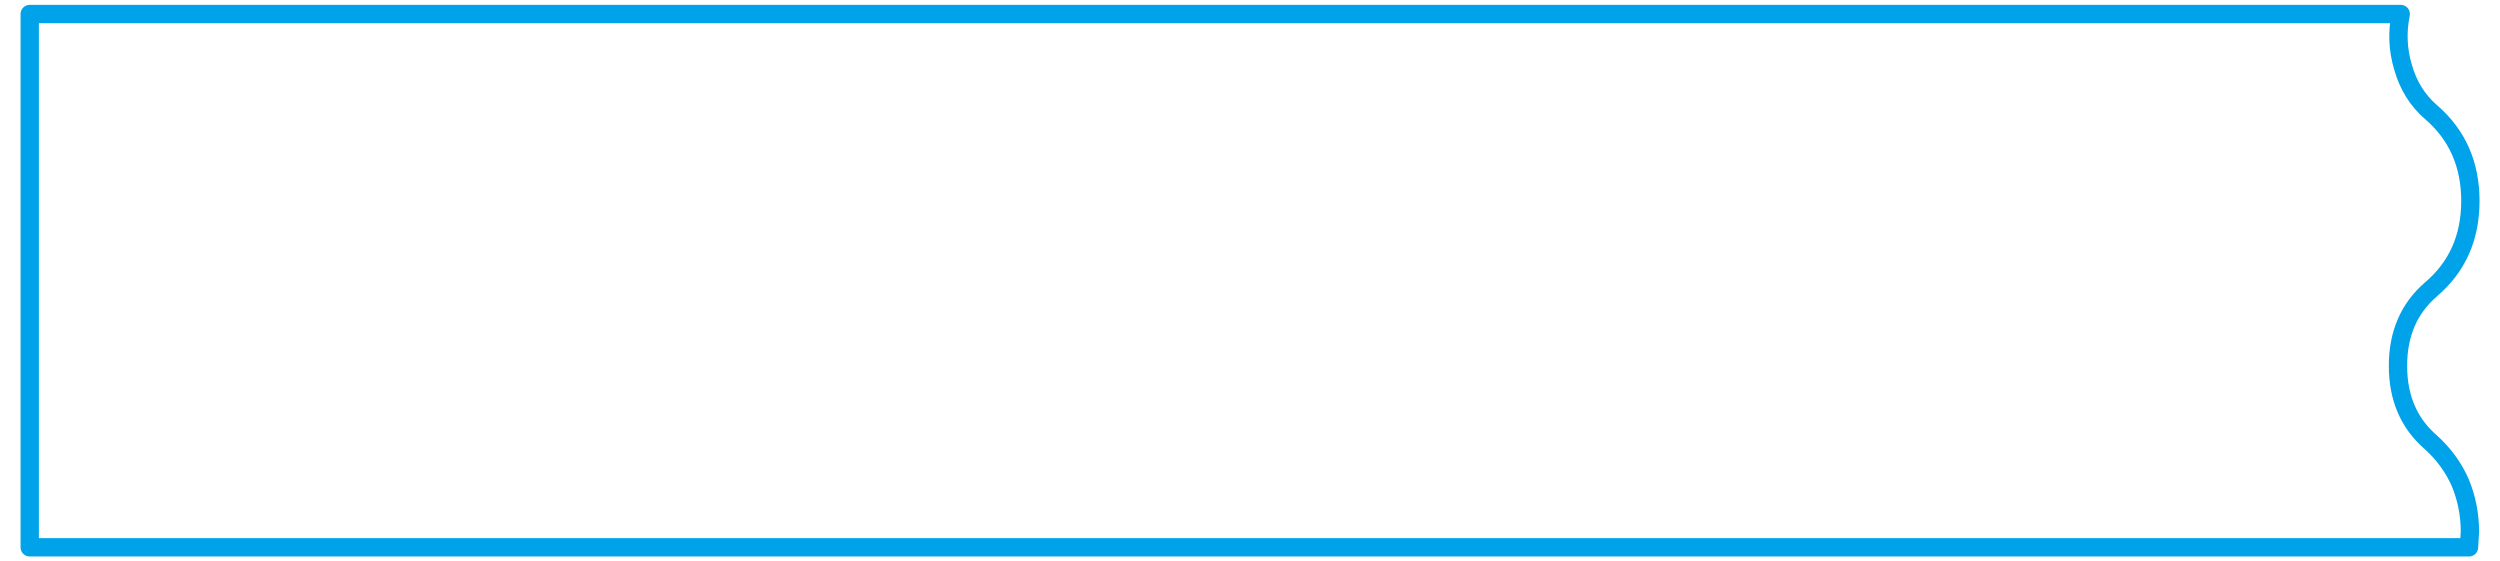 
<svg xmlns="http://www.w3.org/2000/svg" version="1.1" xmlns:xlink="http://www.w3.org/1999/xlink" preserveAspectRatio="none" x="0px" y="0px" width="490px" height="110px" viewBox="0 0 490 110">
<defs>
<linearGradient id="Gradient_1" gradientUnits="userSpaceOnUse" x1="-46.25" y1="591.1" x2="-345.45" y2="-448.6" spreadMethod="pad">
<stop  offset="0.392%" stop-color="#77B6DB"/>

<stop  offset="25.882%" stop-color="#D1E5F3"/>

<stop  offset="51.765%" stop-color="#BBE5FF"/>

<stop  offset="76.078%" stop-color="#FFFFFF"/>

<stop  offset="100%" stop-color="#7ACEFC"/>
</linearGradient>

<linearGradient id="Gradient_2" gradientUnits="userSpaceOnUse" x1="323.85" y1="724.7" x2="24.65" y2="-315" spreadMethod="pad">
<stop  offset="0.392%" stop-color="#77B6DB"/>

<stop  offset="25.882%" stop-color="#D1E5F3"/>

<stop  offset="51.765%" stop-color="#BBE5FF"/>

<stop  offset="76.078%" stop-color="#FFFFFF"/>

<stop  offset="100%" stop-color="#7ACEFC"/>
</linearGradient>

<filter id="Filter_1" x="-20%" y="-20%" width="140%" height="140%" color-interpolation-filters="sRGB">
<feColorMatrix in="SourceGraphic" type="matrix" values="1 0 0 0 0 0 1 0 0 0 0 0 1 0 0 0 0 0 0.4 0" result="result1"/>
</filter>

<g id="Mask_Duplicate_Items_Folder_fdbd446fdsgfgfd_2_6_MASK_0_FILL">
<path fill="#FFFFFF" stroke="none" d="
M -444.5 -71.8
L -444.5 -13.6 -179.3 -13.6 -179.2 -15.3
Q -179.2 -18.1 -180.25 -20.65 -181.35 -23.15 -183.45 -25.05 -187.05 -28.15 -187.05 -33.4 -187.05 -38.65 -183.45 -41.75 -179.15 -45.4 -179.15 -51.4 -179.15 -57.4 -183.45 -61.1 -185.65 -63 -186.5 -66 -187.35 -68.85 -186.75 -71.8
L -444.5 -71.8 Z"/>
</g>

<g id="Duplicate_Items_Folder_fdbd446fdsgfgfd_2_Layer6_0_FILL">
<path fill="url(#Gradient_1)" stroke="none" d="
M -599.9 -162.65
L -599.9 -104.55 -140.3 -104.55 -140.3 -162.65 -599.9 -162.65 Z"/>
</g>

<g id="fdbfdbfdn_0_Layer0_0_FILL">
<path fill="url(#Gradient_2)" stroke="none" d="
M -229.8 -29.05
L -229.8 29.05 229.8 29.05 229.8 -29.05 -229.8 -29.05 Z"/>
</g>

<g id="Duplicate_Items_Folder_fdbd446fdsgfgfd_2_Layer3_0_FILL">
<path fill="#000000" stroke="none" d="
M -4.95 -48.05
L -5.05 -48.4 -5.35 -48.5 -6.25 -48.5 -6.4 -48.4 -9.05 -46 -9.1 -45.85 -9.1 -45.7 -8.35 -44.8 -8.15 -44.7 -6.75 -45.9 -6.75 -36
Q -6.75 -35.85 -6.55 -35.85
L -5.2 -35.85
Q -4.95 -35.85 -4.95 -36
L -4.95 -48.05
M -42.5 -48.25
Q -43.35 -48.25 -44.25 -47.9 -45 -47.5 -45.55 -46.95 -46 -46.5 -46.4 -45.6 -46.7 -44.55 -46.7 -43.95 -46.7 -43.25 -46.4 -42.2 -46 -41.35 -45.55 -40.9 -44.85 -40.25 -44.25 -40.1 -43.65 -39.75 -42.6 -39.75
L -42 -39.85 -41.3 -40.1 -40.35 -40.85 -40.7 -39.3
Q -40.95 -38.7 -41.4 -38.1 -41.75 -37.65 -42.35 -37.3 -43.3 -36.95 -43.9 -36.95
L -44.95 -37.05 -45.85 -37.3
Q -46.15 -37.45 -46.15 -37.1
L -46.15 -35.85
Q -46.25 -35.6 -46.1 -35.6
L -44.05 -35.3
Q -42.45 -35.3 -41.4 -35.85 -40.25 -36.45 -39.65 -37.35 -38.9 -38.55 -38.75 -39.55 -38.45 -40.7 -38.45 -42.2 -38.45 -45.25 -39.5 -46.75 -40.55 -48.25 -42.5 -48.25
M -42.6 -46.6
Q -42.15 -46.6 -41.7 -46.35 -41.25 -46.05 -41 -45.75 -40.7 -45.45 -40.55 -44.95 -40.4 -44.55 -40.4 -43.85 -40.4 -42.75 -41 -42.2 -41.55 -41.5 -42.65 -41.5 -43.65 -41.5 -44.25 -42.2 -44.8 -42.8 -44.8 -44 -44.8 -45.3 -44.2 -45.9 -43.6 -46.6 -42.6 -46.6
M 9.65 -43.55
Q 9.65 -44.3 9.45 -45 9.35 -45.75 8.95 -46.35 8.6 -47.1 8.2 -47.5 7.85 -47.95 7.1 -48.35 6.55 -48.55 5.55 -48.55 4.15 -48.55 3.45 -47.95 2.6 -47.35 2.15 -46.35 1.85 -45.7 1.55 -44.3
L 1.4 -42.15
Q 1.4 -39.15 2.45 -37.45 3.5 -35.7 5.55 -35.7 6.7 -35.7 7.45 -36.15 8.05 -36.55 8.75 -37.45 9.3 -38.4 9.5 -39.5 9.75 -40.6 9.75 -42.15
L 9.65 -43.55
M 5.55 -46.75
Q 6.1 -46.75 6.55 -46.5 7 -46.3 7.25 -45.75 7.6 -45.15 7.7 -44.3 7.9 -43.4 7.9 -42.15 7.9 -40.9 7.7 -40 7.6 -39.15 7.25 -38.55 7.1 -38.1 6.55 -37.75 6.1 -37.5 5.55 -37.5 5.1 -37.5 4.65 -37.75 4.2 -38.1 3.9 -38.55
L 3.45 -40 3.3 -42.15 3.45 -44.3 3.9 -45.75
Q 4.2 -46.3 4.65 -46.5 5.1 -46.75 5.55 -46.75 Z"/>
</g>

<g id="Duplicate_Items_Folder_fdbd446fdsgfgfd_2_Layer3_1_FILL">
<path fill="#000000" stroke="none" d="
M -425.6 -44.6
Q -425.65 -45.4 -426.05 -46 -426.4 -46.75 -426.8 -47.1 -427.15 -47.6 -427.95 -47.95 -428.45 -48.2 -429.45 -48.2 -430.9 -48.2 -431.55 -47.6 -432.4 -46.95 -432.85 -46 -433.15 -45.3 -433.45 -43.95
L -433.6 -41.75
Q -433.6 -38.8 -432.55 -37.05 -431.5 -35.3 -429.45 -35.3 -428.3 -35.3 -427.55 -35.75 -426.95 -36.15 -426.25 -37.05 -425.75 -38.05 -425.5 -39.1 -425.25 -40.25 -425.25 -41.75
L -425.35 -43.2
Q -425.35 -43.95 -425.6 -44.6
M -429.45 -46.35
Q -428.9 -46.35 -428.45 -46.15 -428 -45.9 -427.75 -45.4 -427.4 -44.75 -427.3 -43.95 -427.1 -43.05 -427.1 -41.75 -427.1 -40.55 -427.3 -39.6 -427.4 -38.8 -427.75 -38.2 -427.95 -37.75 -428.45 -37.35 -428.9 -37.1 -429.45 -37.1 -429.9 -37.1 -430.35 -37.35 -430.8 -37.75 -431.1 -38.2
L -431.55 -39.6 -431.7 -41.75 -431.55 -43.95 -431.1 -45.4
Q -430.8 -45.9 -430.35 -46.15 -429.9 -46.35 -429.45 -46.35 Z"/>
</g>

<g id="Duplicate_Items_Folder_fdbd446fdsgfgfd_2_Layer3_2_FILL">
<path fill="#000000" stroke="none" d="
M -387 -48.05
L -387.15 -47.95 -389.7 -45.6 -389.8 -45.45 -389.7 -45.3 -388.95 -44.4 -388.8 -44.3 -388.6 -44.45 -387.35 -45.55 -387.35 -35.6
Q -387.35 -35.45 -387.15 -35.45
L -385.85 -35.45
Q -385.6 -35.45 -385.6 -35.6
L -385.6 -48.05 -386 -48.1 -386.9 -48.1 -387 -48.05 Z"/>
</g>

<g id="Duplicate_Items_Folder_fdbd446fdsgfgfd_2_Layer3_3_FILL">
<path fill="#000000" stroke="none" d="
M -342 -41.65
L -341.15 -43.2
Q -340.85 -43.85 -340.85 -44.7 -340.85 -45.6 -341.15 -46.2 -341.4 -46.95 -341.9 -47.35 -342.35 -47.8 -343.05 -48.05
L -344.55 -48.25
Q -345.5 -48.25 -346.15 -47.95
L -347.6 -47.35 -347.8 -47.2 -347.8 -47.05 -347.6 -45.75 -347.45 -45.6 -347.15 -45.7
Q -346.9 -45.85 -345.8 -46.3 -345.1 -46.5 -344.4 -46.5 -343.9 -46.5 -343.2 -46 -342.75 -45.4 -342.75 -44.6 -342.75 -43.85 -343.45 -42.9 -344.05 -41.9 -345.5 -40.1
L -348 -37.1 -348.15 -36.8 -348.2 -36.6 -348.2 -35.6
Q -348.2 -35.4 -347.9 -35.4
L -340.85 -35.4
Q -340.55 -35.4 -340.55 -35.7
L -340.55 -36.8
Q -340.55 -37.1 -340.85 -37.1
L -345.7 -37.1 -342 -41.65 Z"/>
</g>

<g id="Duplicate_Items_Folder_fdbd446fdsgfgfd_2_Layer3_4_FILL">
<path fill="#000000" stroke="none" d="
M -297.5 -44.1
Q -297.35 -44.4 -297.35 -45 -297.35 -45.9 -297.65 -46.5 -297.95 -47.05 -298.55 -47.5 -299.3 -47.95 -299.85 -48.05 -300.5 -48.25 -301.35 -48.25
L -302.7 -48.1
Q -303.7 -47.9 -304.15 -47.65 -304.35 -47.65 -304.35 -47.5 -304.5 -47.5 -304.35 -47.35
L -304.15 -45.9 -302.55 -46.35 -301.4 -46.5 -300.65 -46.45 -299.9 -46.15 -299.35 -45.6
Q -299.15 -45.25 -299.15 -44.85 -299.15 -44.25 -299.45 -43.95
L -300.3 -43.35
Q -300.65 -43.1 -301.35 -42.95
L -302.2 -42.8 -303.15 -42.8 -303.25 -42.65 -303.25 -41.35 -303.15 -41.2 -303 -41.15 -302.2 -41.15
Q -301.2 -41.15 -300.8 -41
L -299.85 -40.6 -299.3 -39.95 -299.15 -39.15
Q -299.15 -38.05 -299.9 -37.5
L -300.5 -37.2 -301.2 -37.05 -301.95 -37.05 -304.75 -37.6 -304.85 -37.35 -305 -36.15 -304.9 -35.9
Q -304.9 -35.75 -304.7 -35.75
L -303.4 -35.4
Q -302.85 -35.3 -301.95 -35.3 -300.95 -35.3 -300.05 -35.55 -299.05 -35.75 -298.55 -36.3 -297.85 -36.8 -297.55 -37.5 -297.2 -38.4 -297.2 -39.15 -297.2 -40 -297.8 -40.85 -298.45 -41.65 -299.45 -42.05
L -298.6 -42.6
Q -298.45 -42.65 -297.85 -43.25
L -297.5 -44.1 Z"/>
</g>

<g id="Duplicate_Items_Folder_fdbd446fdsgfgfd_2_Layer3_5_FILL">
<path fill="#000000" stroke="none" d="
M -257.75 -48.05
L -257.9 -47.9 -263.05 -40.1 -263.2 -39.95 -263.3 -39.7 -263.3 -38.5 -263.2 -38.25 -257.7 -38.25 -257.7 -35.75 -257.6 -35.45 -255.95 -35.45 -255.85 -35.75 -255.85 -38.25 -254.35 -38.25 -254.1 -38.35 -254.1 -39.95 -254.35 -40 -255.85 -40 -255.85 -47.8 -255.95 -48.05 -256.1 -48.1 -257.6 -48.1 -257.75 -48.05
M -257.7 -40
L -261.25 -40 -257.7 -45.4 -257.7 -40 Z"/>
</g>

<g id="Duplicate_Items_Folder_fdbd446fdsgfgfd_2_Layer3_6_FILL">
<path fill="#000000" stroke="none" d="
M -212.1 -48.05
L -212.25 -48.1 -218.3 -48.1
Q -218.6 -48.1 -218.6 -48.05
L -218.7 -47.8 -218.75 -41.65
Q -218.75 -41.15 -218.15 -41.35
L -217.05 -41.65 -215.9 -41.8
Q -214.6 -41.8 -213.95 -41.15 -213.4 -40.6 -213.4 -39.45 -213.4 -38.35 -214.1 -37.65 -214.85 -37.05 -215.9 -37.05
L -217.25 -37.2 -217.95 -37.35 -218.55 -37.6
Q -218.85 -37.65 -218.85 -37.45
L -218.85 -35.9 -218.75 -35.75 -218.1 -35.55 -216.6 -35.3 -216.05 -35.3
Q -215.05 -35.3 -214.25 -35.6 -213.25 -35.9 -212.8 -36.35 -211.5 -37.6 -211.5 -39.6 -211.5 -40.6 -211.8 -41.2 -212.05 -41.95 -212.65 -42.45
L -213.95 -43.2
Q -214.6 -43.4 -215.45 -43.4
L -216.95 -43.25 -216.9 -46.35 -212.25 -46.35 -212.1 -46.45 -212.05 -46.6 -212.05 -47.9 -212.1 -48.05 Z"/>
</g>

<g id="Duplicate_Items_Folder_fdbd446fdsgfgfd_2_Layer3_7_FILL">
<path fill="#000000" stroke="none" d="
M -169.55 -48.2
L -170.65 -48.25
Q -172.05 -48.25 -173.3 -47.65 -174.25 -47.2 -175 -46.2 -175.55 -45.3 -175.95 -44 -176.25 -42.35 -176.25 -41.35 -176.25 -38.25 -175.15 -36.75 -174.05 -35.3 -172.15 -35.3 -171.1 -35.3 -170.4 -35.6 -169.7 -35.9 -169.1 -36.5 -168.5 -37.1 -168.3 -37.9 -168 -38.95 -168 -39.6 -168 -40.3 -168.3 -41.35 -168.75 -42.25 -169.1 -42.65 -169.85 -43.25 -170.4 -43.5 -171.3 -43.8 -172 -43.8
L -173.35 -43.4 -173.9 -43.1 -174.25 -42.75 -173.95 -44.15
Q -173.75 -44.85 -173.3 -45.45 -172.65 -46.05 -172.2 -46.2 -171.7 -46.5 -170.8 -46.5
L -168.8 -46.3
Q -168.5 -46.15 -168.5 -46.35
L -168.45 -47.75 -168.6 -47.95 -169.55 -48.2
M -169.8 -39.55
Q -169.8 -38.35 -170.5 -37.65 -171 -36.95 -172.05 -36.95
L -173 -37.1 -173.65 -37.75
Q -174.05 -38.25 -174.1 -38.65
L -174.25 -39.7
Q -174.25 -40.6 -173.65 -41.35 -173.05 -42.05 -172 -42.05 -170.95 -42.05 -170.4 -41.35 -169.8 -40.6 -169.8 -39.55 Z"/>
</g>

<g id="Duplicate_Items_Folder_fdbd446fdsgfgfd_2_Layer3_8_FILL">
<path fill="#000000" stroke="none" d="
M -125.45 -48.05
L -125.85 -48.1 -132.9 -48.1
Q -133.2 -48.1 -133.2 -47.8
L -133.2 -46.65 -133.1 -46.45 -132.9 -46.35 -127.6 -46.35 -131.95 -35.75 -131.95 -35.45 -130.1 -35.45
Q -129.95 -35.6 -129.95 -35.7
L -125.55 -46.5 -125.4 -46.75 -125.4 -47.8 -125.45 -48.05 Z"/>
</g>

<g id="Duplicate_Items_Folder_fdbd446fdsgfgfd_2_Layer3_9_FILL">
<path fill="#000000" stroke="none" d="
M -82.65 -46.45
Q -82.8 -46.8 -83.4 -47.45
L -84.6 -48.05
Q -85.35 -48.25 -86.2 -48.25 -86.9 -48.25 -87.7 -48.05 -88.3 -47.8 -88.9 -47.35 -89.4 -46.95 -89.75 -46.35 -90.05 -45.85 -90.05 -45.1 -90.05 -44.15 -89.45 -43.35 -88.85 -42.6 -87.85 -42.05
L -88.85 -41.5 -89.7 -40.85 -90.2 -39.95
Q -90.45 -39.45 -90.45 -38.85 -90.45 -38.05 -90.05 -37.3 -89.55 -36.5 -89.05 -36.2
L -87.7 -35.55 -86.2 -35.3 -84.6 -35.55
Q -83.75 -35.75 -83.25 -36.2 -82.8 -36.5 -82.25 -37.3 -81.95 -37.9 -81.95 -38.85 -81.95 -39.55 -82.1 -39.85
L -82.65 -40.7 -83.4 -41.35 -84.45 -42.05
Q -83.15 -43.05 -82.85 -43.55 -82.35 -44.15 -82.35 -45.15 -82.35 -45.9 -82.65 -46.45
M -84.85 -46.15
Q -84.45 -45.9 -84.4 -45.6 -84.25 -45.45 -84.25 -45
L -84.45 -44.3 -84.9 -43.7 -85.6 -43.2 -86.2 -42.9 -86.75 -43.2
Q -86.95 -43.25 -87.35 -43.65
L -87.95 -44.25 -88.15 -44.95 -88 -45.7
Q -87.55 -46.05 -87.5 -46.15
L -86.9 -46.5 -86.2 -46.6 -85.45 -46.5 -84.85 -46.15
M -86.9 -40.85
L -86.2 -41.15 -85.35 -40.75 -84 -39.55
Q -83.85 -39.3 -83.85 -38.85 -83.85 -38.35 -84 -38.1 -84.15 -37.75 -84.55 -37.5 -84.7 -37.3 -85.3 -37.1
L -86.2 -36.95 -87.05 -37.1 -87.8 -37.5 -88.3 -38.1
Q -88.55 -38.4 -88.55 -38.85 -88.55 -39.4 -88.3 -39.75
L -87.7 -40.4
Q -87.4 -40.7 -86.9 -40.85 Z"/>
</g>

<path id="Duplicate_Items_Folder_fdbd446fdsgfgfd_2_Layer5_0_1_STROKES" stroke="#332D2B" stroke-width="0.5" stroke-linejoin="round" stroke-linecap="butt" fill="none" d="
M 453 -55.5
L 446 -55.5
M 453 -59.6
L 446 -59.6
M 453 -51.4
L 446 -51.4
M 453 -71.85
L 446 -71.85
M 453 -67.75
L 446 -67.75
M 453 -63.7
L 446 -63.7
M -416.55 -80.4
L -416.55 -57.95
M -420.85 -80.4
L -420.85 -57.95
M -425.15 -80.4
L -425.15 -57.95
M -412.3 -80.4
L -412.3 -57.95
M -360.7 -80.4
L -360.7 -57.95
M -326.4 -80.4
L -326.4 -57.95
M -330.7 -80.4
L -330.7 -57.95
M -334.95 -80.4
L -334.95 -57.95
M -339.25 -80.4
L -339.25 -57.95
M -347.85 -80.4
L -347.85 -57.95
M -352.15 -80.4
L -352.15 -57.95
M -356.45 -80.4
L -356.45 -57.95
M -403.65 -80.4
L -403.65 -57.95
M -369.35 -80.4
L -369.35 -57.95
M -373.6 -80.4
L -373.6 -57.95
M -377.9 -80.4
L -377.9 -57.95
M -382.2 -80.4
L -382.2 -57.95
M -390.8 -80.4
L -390.8 -57.95
M -395.1 -80.4
L -395.1 -57.95
M -399.4 -80.4
L -399.4 -57.95
M -283.45 -80.4
L -283.45 -57.95
M -244.8 -80.4
L -244.8 -57.95
M -249.05 -80.4
L -249.05 -57.95
M -253.35 -80.4
L -253.35 -57.95
M -261.95 -80.4
L -261.95 -57.95
M -266.25 -80.4
L -266.25 -57.95
M -270.55 -80.4
L -270.55 -57.95
M -274.9 -80.4
L -274.9 -57.95
M -313.5 -80.4
L -313.5 -57.95
M -317.75 -80.4
L -317.75 -57.95
M -287.75 -80.4
L -287.75 -57.95
M -292 -80.4
L -292 -57.95
M -296.3 -80.4
L -296.3 -57.95
M -304.9 -80.4
L -304.9 -57.95
M -309.2 -80.4
L -309.2 -57.95
M -201.85 -80.4
L -201.85 -57.95
M -163.25 -80.4
L -163.25 -57.95
M -167.45 -80.4
L -167.45 -57.95
M -176.1 -80.4
L -176.1 -57.95
M -180.35 -80.4
L -180.35 -57.95
M -184.65 -80.4
L -184.65 -57.95
M -189 -80.4
L -189 -57.95
M -197.55 -80.4
L -197.55 -57.95
M -231.95 -80.4
L -231.95 -57.95
M -240.5 -80.4
L -240.5 -57.95
M -206.1 -80.4
L -206.1 -57.95
M -210.4 -80.4
L -210.4 -57.95
M -219.05 -80.4
L -219.05 -57.95
M -223.3 -80.4
L -223.3 -57.95
M -227.6 -80.4
L -227.6 -57.95
M -120.3 -80.4
L -120.3 -57.95
M -81.55 -80.4
L -81.55 -57.95
M -90.2 -80.4
L -90.2 -57.95
M -94.45 -80.4
L -94.45 -57.95
M -98.75 -80.4
L -98.75 -57.95
M -103.1 -80.4
L -103.1 -57.95
M -111.65 -80.4
L -111.65 -57.95
M -115.95 -80.4
L -115.95 -57.95
M -154.6 -80.4
L -154.6 -57.95
M -158.9 -80.4
L -158.9 -57.95
M -124.5 -80.4
L -124.5 -57.95
M -133.15 -80.4
L -133.15 -57.95
M -137.4 -80.4
L -137.4 -57.95
M -141.7 -80.4
L -141.7 -57.95
M -146.05 -80.4
L -146.05 -57.95
M -38.6 -80.4
L -38.6 -57.95
M -34.35 -80.4
L -34.35 -57.95
M -30.05 -80.4
L -30.05 -57.95
M -25.75 -80.4
L -25.75 -57.95
M -17.2 -80.4
L -17.2 -57.95
M -12.85 -80.4
L -12.85 -57.95
M -8.6 -80.4
L -8.6 -57.95
M -4.3 -80.4
L -4.3 -57.95
M -55.8 -80.4
L -55.8 -57.95
M -51.55 -80.4
L -51.55 -57.95
M -47.25 -80.4
L -47.25 -57.95
M -60.15 -80.4
L -60.15 -57.95
M -68.7 -80.4
L -68.7 -57.95
M -77.3 -80.4
L -77.3 -57.95
M -73 -80.4
L -73 -57.95"/>

<path id="Duplicate_Items_Folder_fdbd446fdsgfgfd_2_Layer4_0_1_STROKES" stroke="#332D2B" stroke-width="1" stroke-linejoin="round" stroke-linecap="butt" fill="none" d="
M -408 -80.4
L -408 -54.45
M -365.05 -80.4
L -365.05 -54.45
M -279.1 -80.4
L -279.1 -54.45
M -322.1 -80.4
L -322.1 -54.45
M -193.2 -80.4
L -193.2 -54.45
M -236.15 -80.4
L -236.15 -54.45
M -107.4 -80.4
L -107.4 -54.45
M -150.25 -80.4
L -150.25 -54.45
M -21.5 -80.4
L -21.5 -54.45
M -64.45 -80.4
L -64.45 -54.45"/>

<path id="Duplicate_Items_Folder_fdbd446fdsgfgfd_2_Layer4_1_1_STROKES" stroke="#332D2B" stroke-width="1" stroke-linejoin="round" stroke-linecap="butt" fill="none" d="
M 0 -80.4
L 0 -51
M -429.4 -80.4
L -429.4 -51
M -343.6 -80.4
L -343.6 -51
M -386.55 -80.4
L -386.55 -51
M -257.7 -80.4
L -257.7 -51
M -300.65 -80.4
L -300.65 -51
M -171.8 -80.4
L -171.8 -51
M -214.75 -80.4
L -214.75 -51
M -85.9 -80.4
L -85.9 -51
M -128.85 -80.4
L -128.85 -51
M -42.95 -80.4
L -42.95 -51"/>

<path id="Duplicate_Items_Folder_fdbd446fdsgfgfd_2_Layer1_0_1_STROKES" stroke="#00A3E9" stroke-width="2" stroke-linejoin="round" stroke-linecap="round" fill="none" d="
M -444.5 -13.6
L -444.5 -71.8 -185.75 -71.8
Q -186.35 -68.85 -185.5 -66 -184.65 -63 -182.45 -61.1 -178.15 -57.4 -178.15 -51.4 -178.15 -45.4 -182.45 -41.75 -186.05 -38.65 -186.05 -33.4 -186.05 -28.15 -182.45 -25.05 -180.35 -23.15 -179.25 -20.65 -178.2 -18.1 -178.2 -15.3
L -178.3 -13.6 -444.5 -13.6 Z"/>
</defs>

<g transform="matrix( 1.796, 0, 0, 1.796, 804.15,131.7) ">
<mask id="Mask_Mask_1">
<g transform="matrix( 1, 0, 0, 1, 0,0) ">
<use xlink:href="#Mask_Duplicate_Items_Folder_fdbd446fdsgfgfd_2_6_MASK_0_FILL"/>
</g>
</mask>

<g mask="url(#Mask_Mask_1)">
<g transform="matrix( 1, 0, 0, 1, 0,0) ">
<use xlink:href="#Duplicate_Items_Folder_fdbd446fdsgfgfd_2_Layer6_0_FILL"/>
</g>

<g transform="matrix( 1, 0, 0, 1, -214.7,-42.75) ">
<g transform="matrix( 1, 0, 0, 1, 0,0) ">
<use filter="url(#Filter_1)" xlink:href="#fdbfdbfdn_0_Layer0_0_FILL"/>
</g>
</g>
</g>

<g mask="url(#Mask_Mask_1)">
<g transform="matrix( 1, 0, 0, 1, 0,0) ">
<use xlink:href="#Duplicate_Items_Folder_fdbd446fdsgfgfd_2_Layer5_0_1_STROKES"/>
</g>
</g>

<g mask="url(#Mask_Mask_1)">
<g transform="matrix( 1, 0, 0, 1, 0,0) ">
<use xlink:href="#Duplicate_Items_Folder_fdbd446fdsgfgfd_2_Layer4_0_1_STROKES"/>
</g>

<g transform="matrix( 1, 0, 0, 1, 0,0) ">
<use xlink:href="#Duplicate_Items_Folder_fdbd446fdsgfgfd_2_Layer4_1_1_STROKES"/>
</g>
</g>

<g mask="url(#Mask_Mask_1)">
<g transform="matrix( 1, 0, 0, 1, 0,0) ">
<use xlink:href="#Duplicate_Items_Folder_fdbd446fdsgfgfd_2_Layer3_0_FILL"/>
</g>

<g transform="matrix( 1.1, 0, 0, 1.1, 43,4.15) ">
<use xlink:href="#Duplicate_Items_Folder_fdbd446fdsgfgfd_2_Layer3_1_FILL"/>
</g>

<g transform="matrix( 1.1, 0, 0, 1.1, 38.75,4.2) ">
<use xlink:href="#Duplicate_Items_Folder_fdbd446fdsgfgfd_2_Layer3_2_FILL"/>
</g>

<g transform="matrix( 1, 0, 0, 1.1, 0,4.2) ">
<use xlink:href="#Duplicate_Items_Folder_fdbd446fdsgfgfd_2_Layer3_3_FILL"/>
</g>

<g transform="matrix( 1.1, 0, 0, 1.1, 30.1,4.2) ">
<use xlink:href="#Duplicate_Items_Folder_fdbd446fdsgfgfd_2_Layer3_4_FILL"/>
</g>

<g transform="matrix( 1.1, 0, 0, 1.1, 25.85,4.2) ">
<use xlink:href="#Duplicate_Items_Folder_fdbd446fdsgfgfd_2_Layer3_5_FILL"/>
</g>

<g transform="matrix( 1.1, 0, 0, 1.1, 21.55,4.15) ">
<use xlink:href="#Duplicate_Items_Folder_fdbd446fdsgfgfd_2_Layer3_6_FILL"/>
</g>

<g transform="matrix( 1.1, 0, 0, 1.1, 17.2,4.2) ">
<use xlink:href="#Duplicate_Items_Folder_fdbd446fdsgfgfd_2_Layer3_7_FILL"/>
</g>

<g transform="matrix( 1.1, 0, 0, 1.1, 12.95,4.2) ">
<use xlink:href="#Duplicate_Items_Folder_fdbd446fdsgfgfd_2_Layer3_8_FILL"/>
</g>

<g transform="matrix( 1.1, 0, 0, 1.1, 8.6,4.2) ">
<use xlink:href="#Duplicate_Items_Folder_fdbd446fdsgfgfd_2_Layer3_9_FILL"/>
</g>
</g>

<g transform="matrix( 1, 0, 0, 1, 0,0) ">
<use xlink:href="#Duplicate_Items_Folder_fdbd446fdsgfgfd_2_Layer1_0_1_STROKES"/>
</g>
</g>
</svg>
